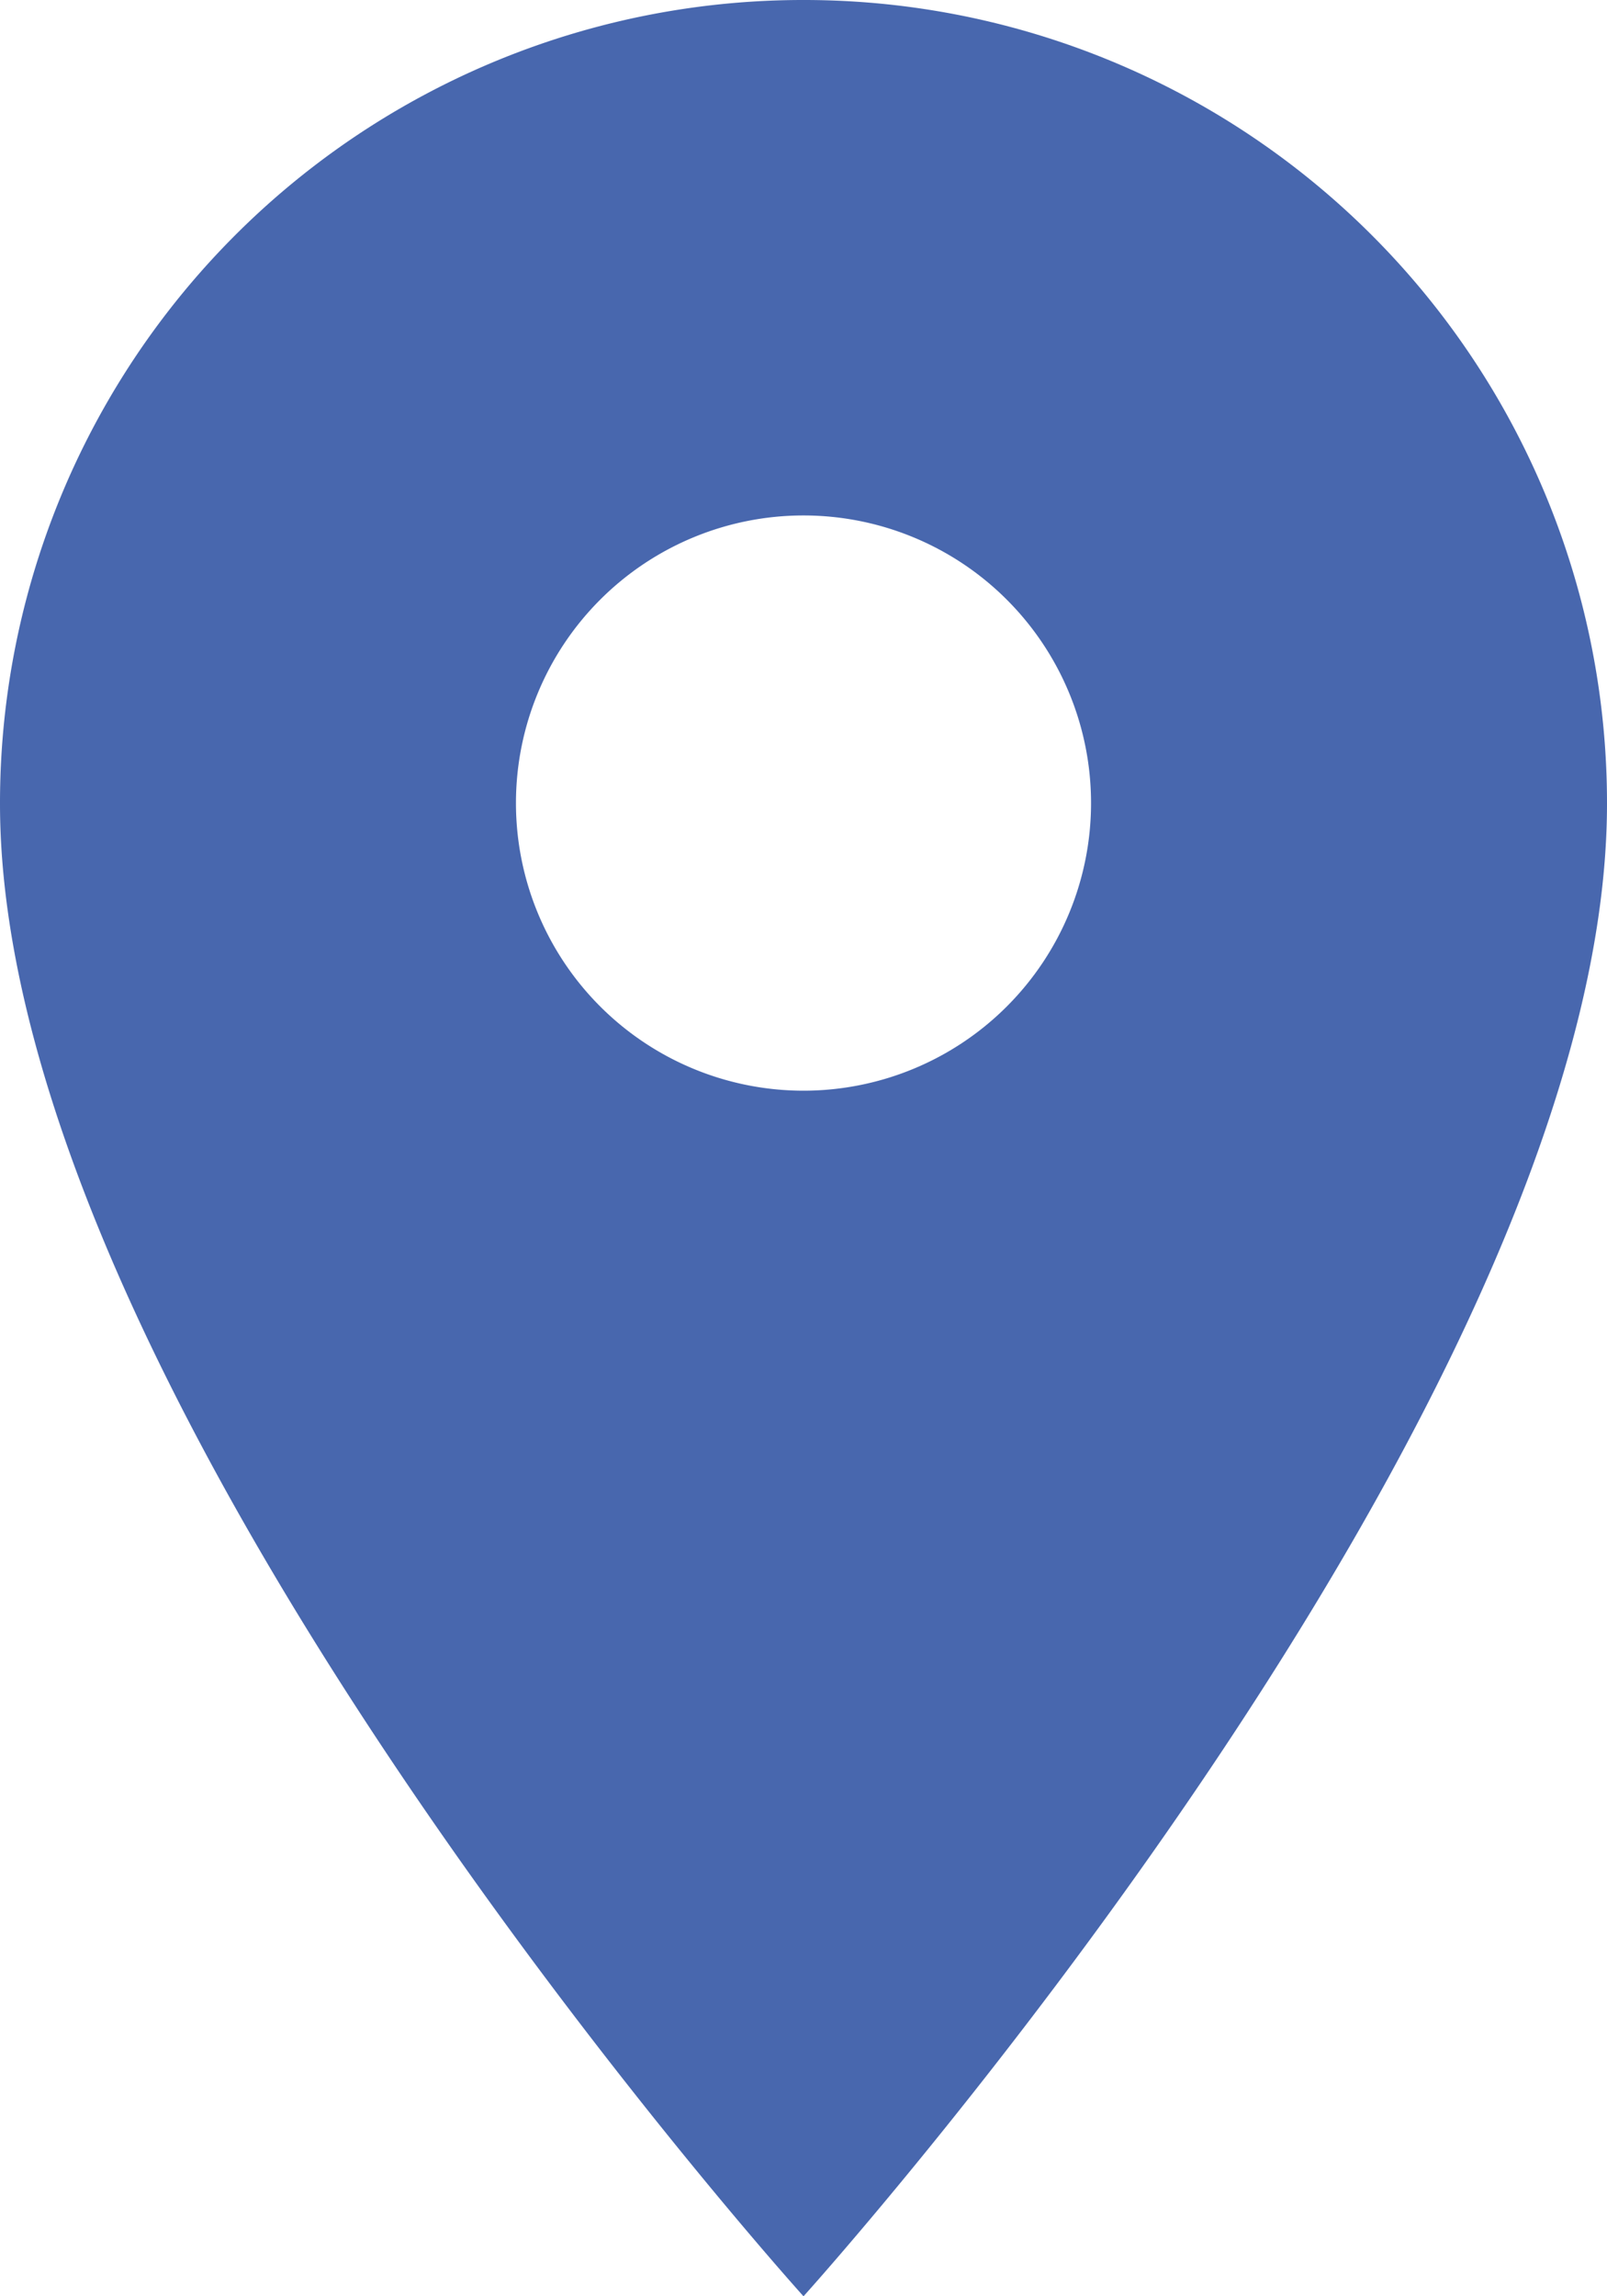 <svg xmlns="http://www.w3.org/2000/svg" width="12.854" height="18.362" viewBox="0 0 12.854 18.362">
  <path id="Icon_material-location-on" data-name="Icon material-location-on" d="M13.927,3A6.422,6.422,0,0,0,7.5,9.427c0,4.82,6.427,11.936,6.427,11.936s6.427-7.115,6.427-11.936A6.422,6.422,0,0,0,13.927,3Zm0,8.722a2.3,2.3,0,1,1,2.3-2.3A2.3,2.3,0,0,1,13.927,11.722Z" transform="translate(-7.5 -3)" fill="#4867ae"/>
</svg>
